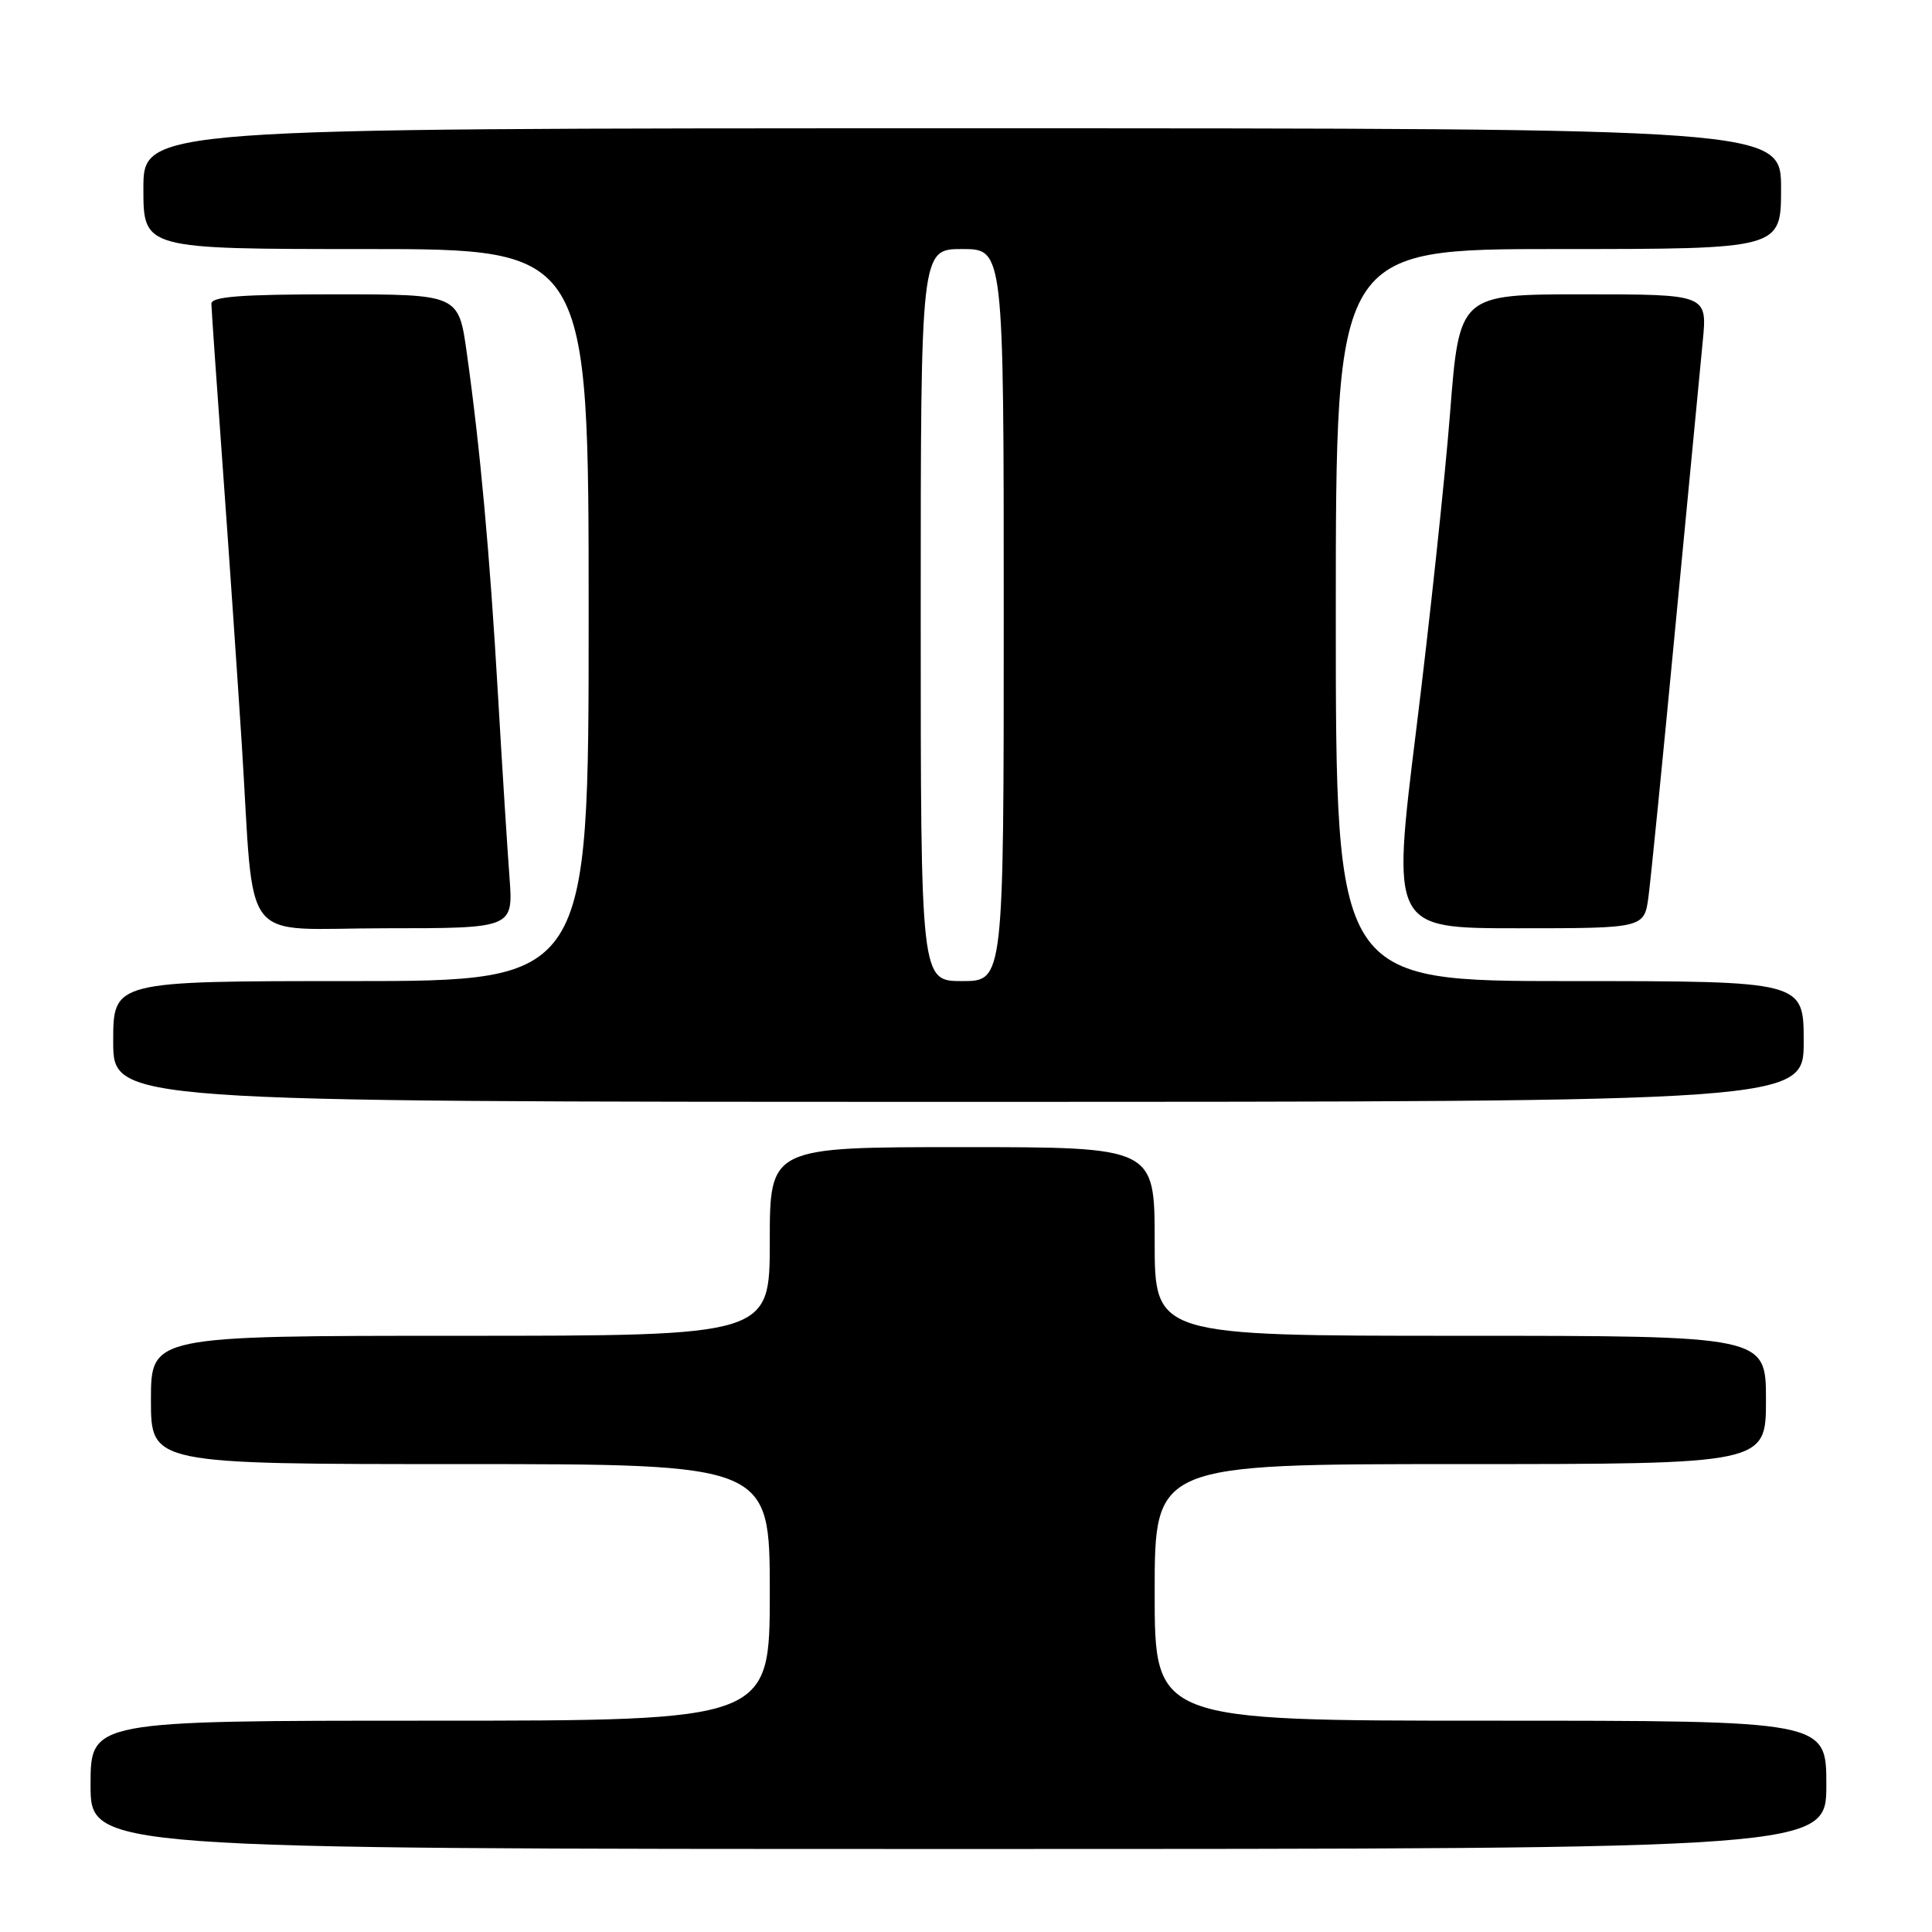 <?xml version="1.0" encoding="UTF-8" standalone="no"?>
<!DOCTYPE svg PUBLIC "-//W3C//DTD SVG 1.1//EN" "http://www.w3.org/Graphics/SVG/1.1/DTD/svg11.dtd" >
<svg xmlns="http://www.w3.org/2000/svg" xmlns:xlink="http://www.w3.org/1999/xlink" version="1.1" viewBox="0 0 256 256">
 <g >
 <path fill="currentColor"
d=" M 242.00 236.50 C 242.00 228.00 242.00 228.00 197.50 228.00 C 153.00 228.00 153.00 228.00 153.00 211.00 C 153.00 194.00 153.00 194.00 193.50 194.00 C 234.00 194.00 234.00 194.00 234.00 185.50 C 234.00 177.00 234.00 177.00 193.50 177.00 C 153.00 177.00 153.00 177.00 153.00 164.50 C 153.00 152.00 153.00 152.00 127.50 152.00 C 102.00 152.00 102.00 152.00 102.00 164.50 C 102.00 177.00 102.00 177.00 61.00 177.00 C 20.00 177.00 20.00 177.00 20.00 185.50 C 20.00 194.00 20.00 194.00 61.00 194.00 C 102.00 194.00 102.00 194.00 102.00 211.00 C 102.00 228.00 102.00 228.00 57.00 228.00 C 12.00 228.00 12.00 228.00 12.00 236.50 C 12.00 245.00 12.00 245.00 127.00 245.00 C 242.00 245.00 242.00 245.00 242.00 236.50 Z  M 239.00 138.00 C 239.00 130.00 239.00 130.00 208.00 130.00 C 177.00 130.00 177.00 130.00 177.00 81.50 C 177.00 33.00 177.00 33.00 206.50 33.00 C 236.00 33.00 236.00 33.00 236.00 25.00 C 236.00 17.00 236.00 17.00 127.50 17.00 C 19.00 17.00 19.00 17.00 19.00 25.00 C 19.00 33.00 19.00 33.00 48.50 33.00 C 78.00 33.00 78.00 33.00 78.00 81.50 C 78.00 130.00 78.00 130.00 46.50 130.00 C 15.00 130.00 15.00 130.00 15.00 138.00 C 15.00 146.00 15.00 146.00 127.00 146.00 C 239.00 146.00 239.00 146.00 239.00 138.00 Z  M 67.51 116.25 C 67.23 112.54 66.54 101.62 65.98 92.00 C 64.90 73.36 63.62 59.33 61.85 46.75 C 60.77 39.00 60.77 39.00 44.38 39.00 C 31.94 39.00 28.00 39.30 28.01 40.25 C 28.02 40.94 28.70 50.72 29.52 62.00 C 30.34 73.28 31.46 89.70 32.03 98.50 C 33.78 125.97 31.47 123.00 51.07 123.00 C 68.01 123.00 68.01 123.00 67.51 116.25 Z  M 218.44 118.75 C 218.75 116.41 220.35 100.33 222.00 83.00 C 223.66 65.67 225.28 48.69 225.62 45.25 C 226.23 39.00 226.23 39.00 209.80 39.00 C 193.37 39.00 193.37 39.00 192.14 54.75 C 191.46 63.41 189.44 82.31 187.65 96.75 C 184.40 123.00 184.40 123.00 201.14 123.00 C 217.88 123.00 217.88 123.00 218.44 118.75 Z  M 122.00 81.50 C 122.00 33.00 122.00 33.00 127.50 33.00 C 133.00 33.00 133.00 33.00 133.00 81.50 C 133.00 130.00 133.00 130.00 127.50 130.00 C 122.00 130.00 122.00 130.00 122.00 81.50 Z "/>
</g>
</svg>